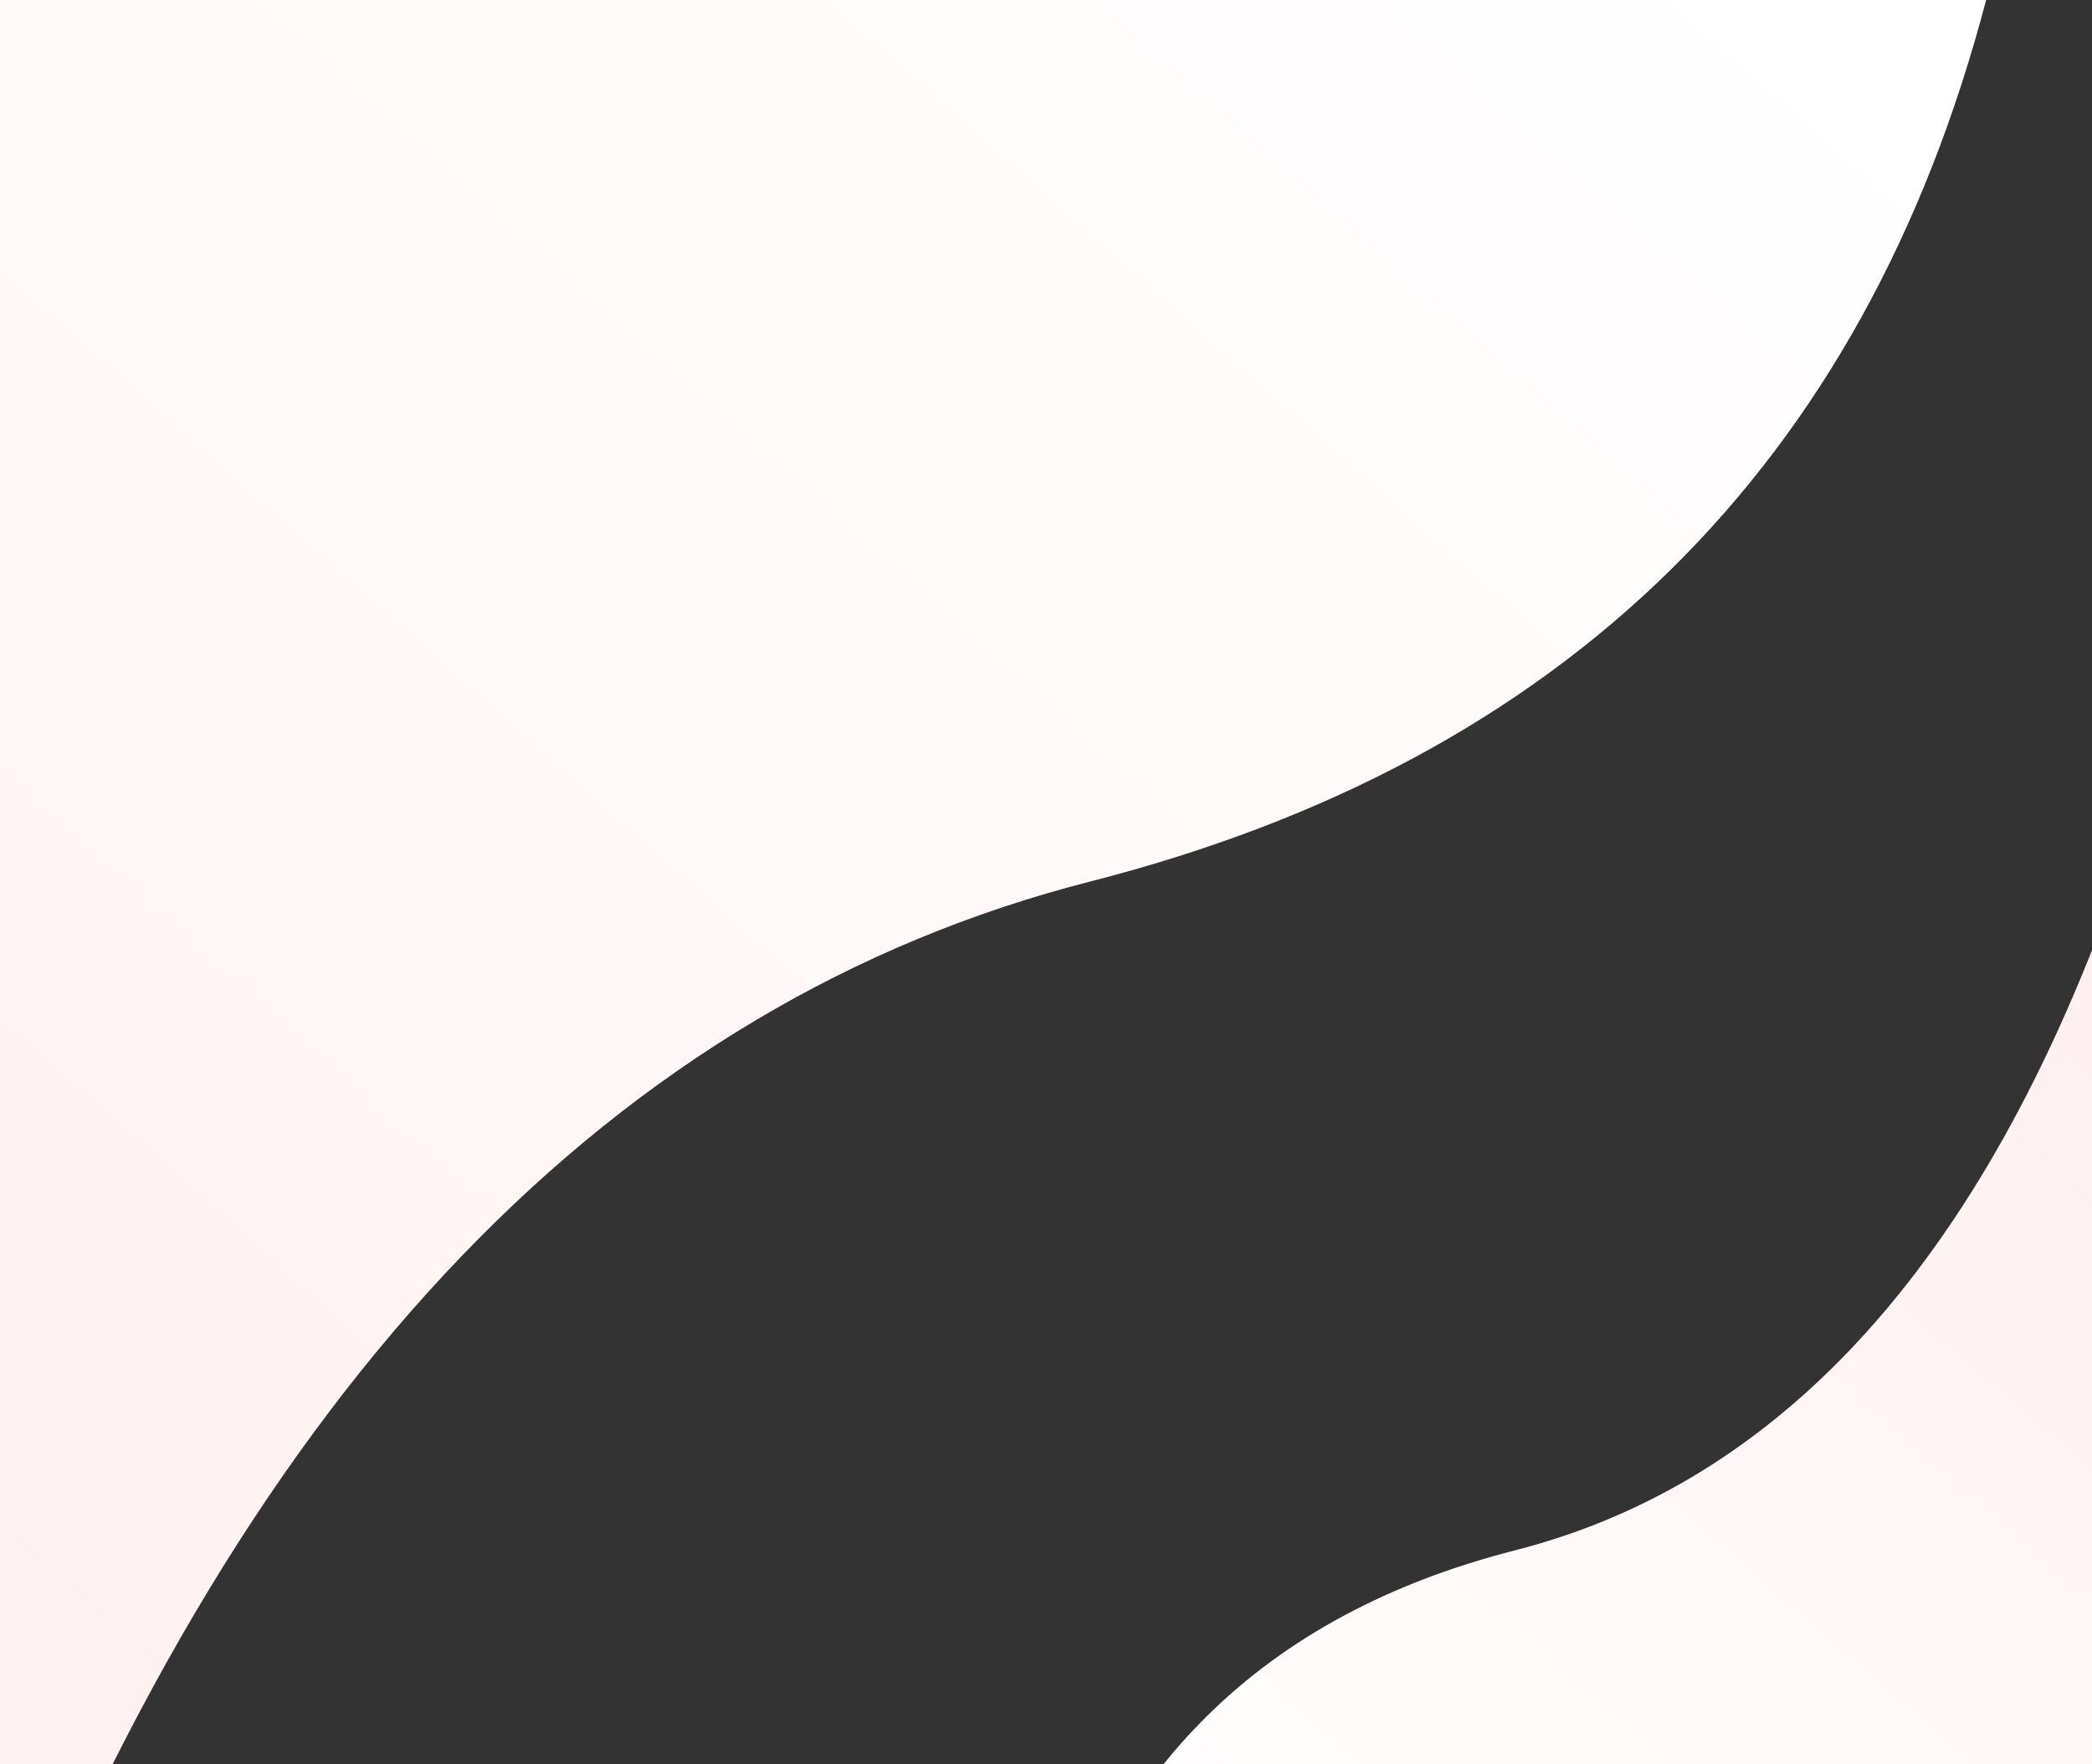 <svg xmlns="http://www.w3.org/2000/svg" width="830" height="700"><rect width="100%" height="100%" fill="#333333" stroke="none"/><defs><linearGradient id="a" x1="95.861%" x2="10.913%" y1="2.476%" y2="101.718%"><stop offset="0%" stop-color="#FFF1F1"/><stop offset="100%" stop-color="#FFF"/></linearGradient><linearGradient id="b" x1="95.937%" x2="10.848%" y1="2.476%" y2="101.718%"><stop offset="0%" stop-color="#FFF1F1"/><stop offset="100%" stop-color="#FFF"/></linearGradient></defs><g fill="none" fill-rule="evenodd"><path fill="url(#a)" d="M0 800c48.557-184.991 167.048-301.57 355.473-349.737C543.898 402.096 688.074 252.008 788 0v800H0z" transform="rotate(180 394 400)"/><path fill="url(#b)" d="M413 800c25.696-97.814 88.4-159.455 188.112-184.924C700.824 589.608 777.12 510.25 830 377v423H413z"/></g></svg>